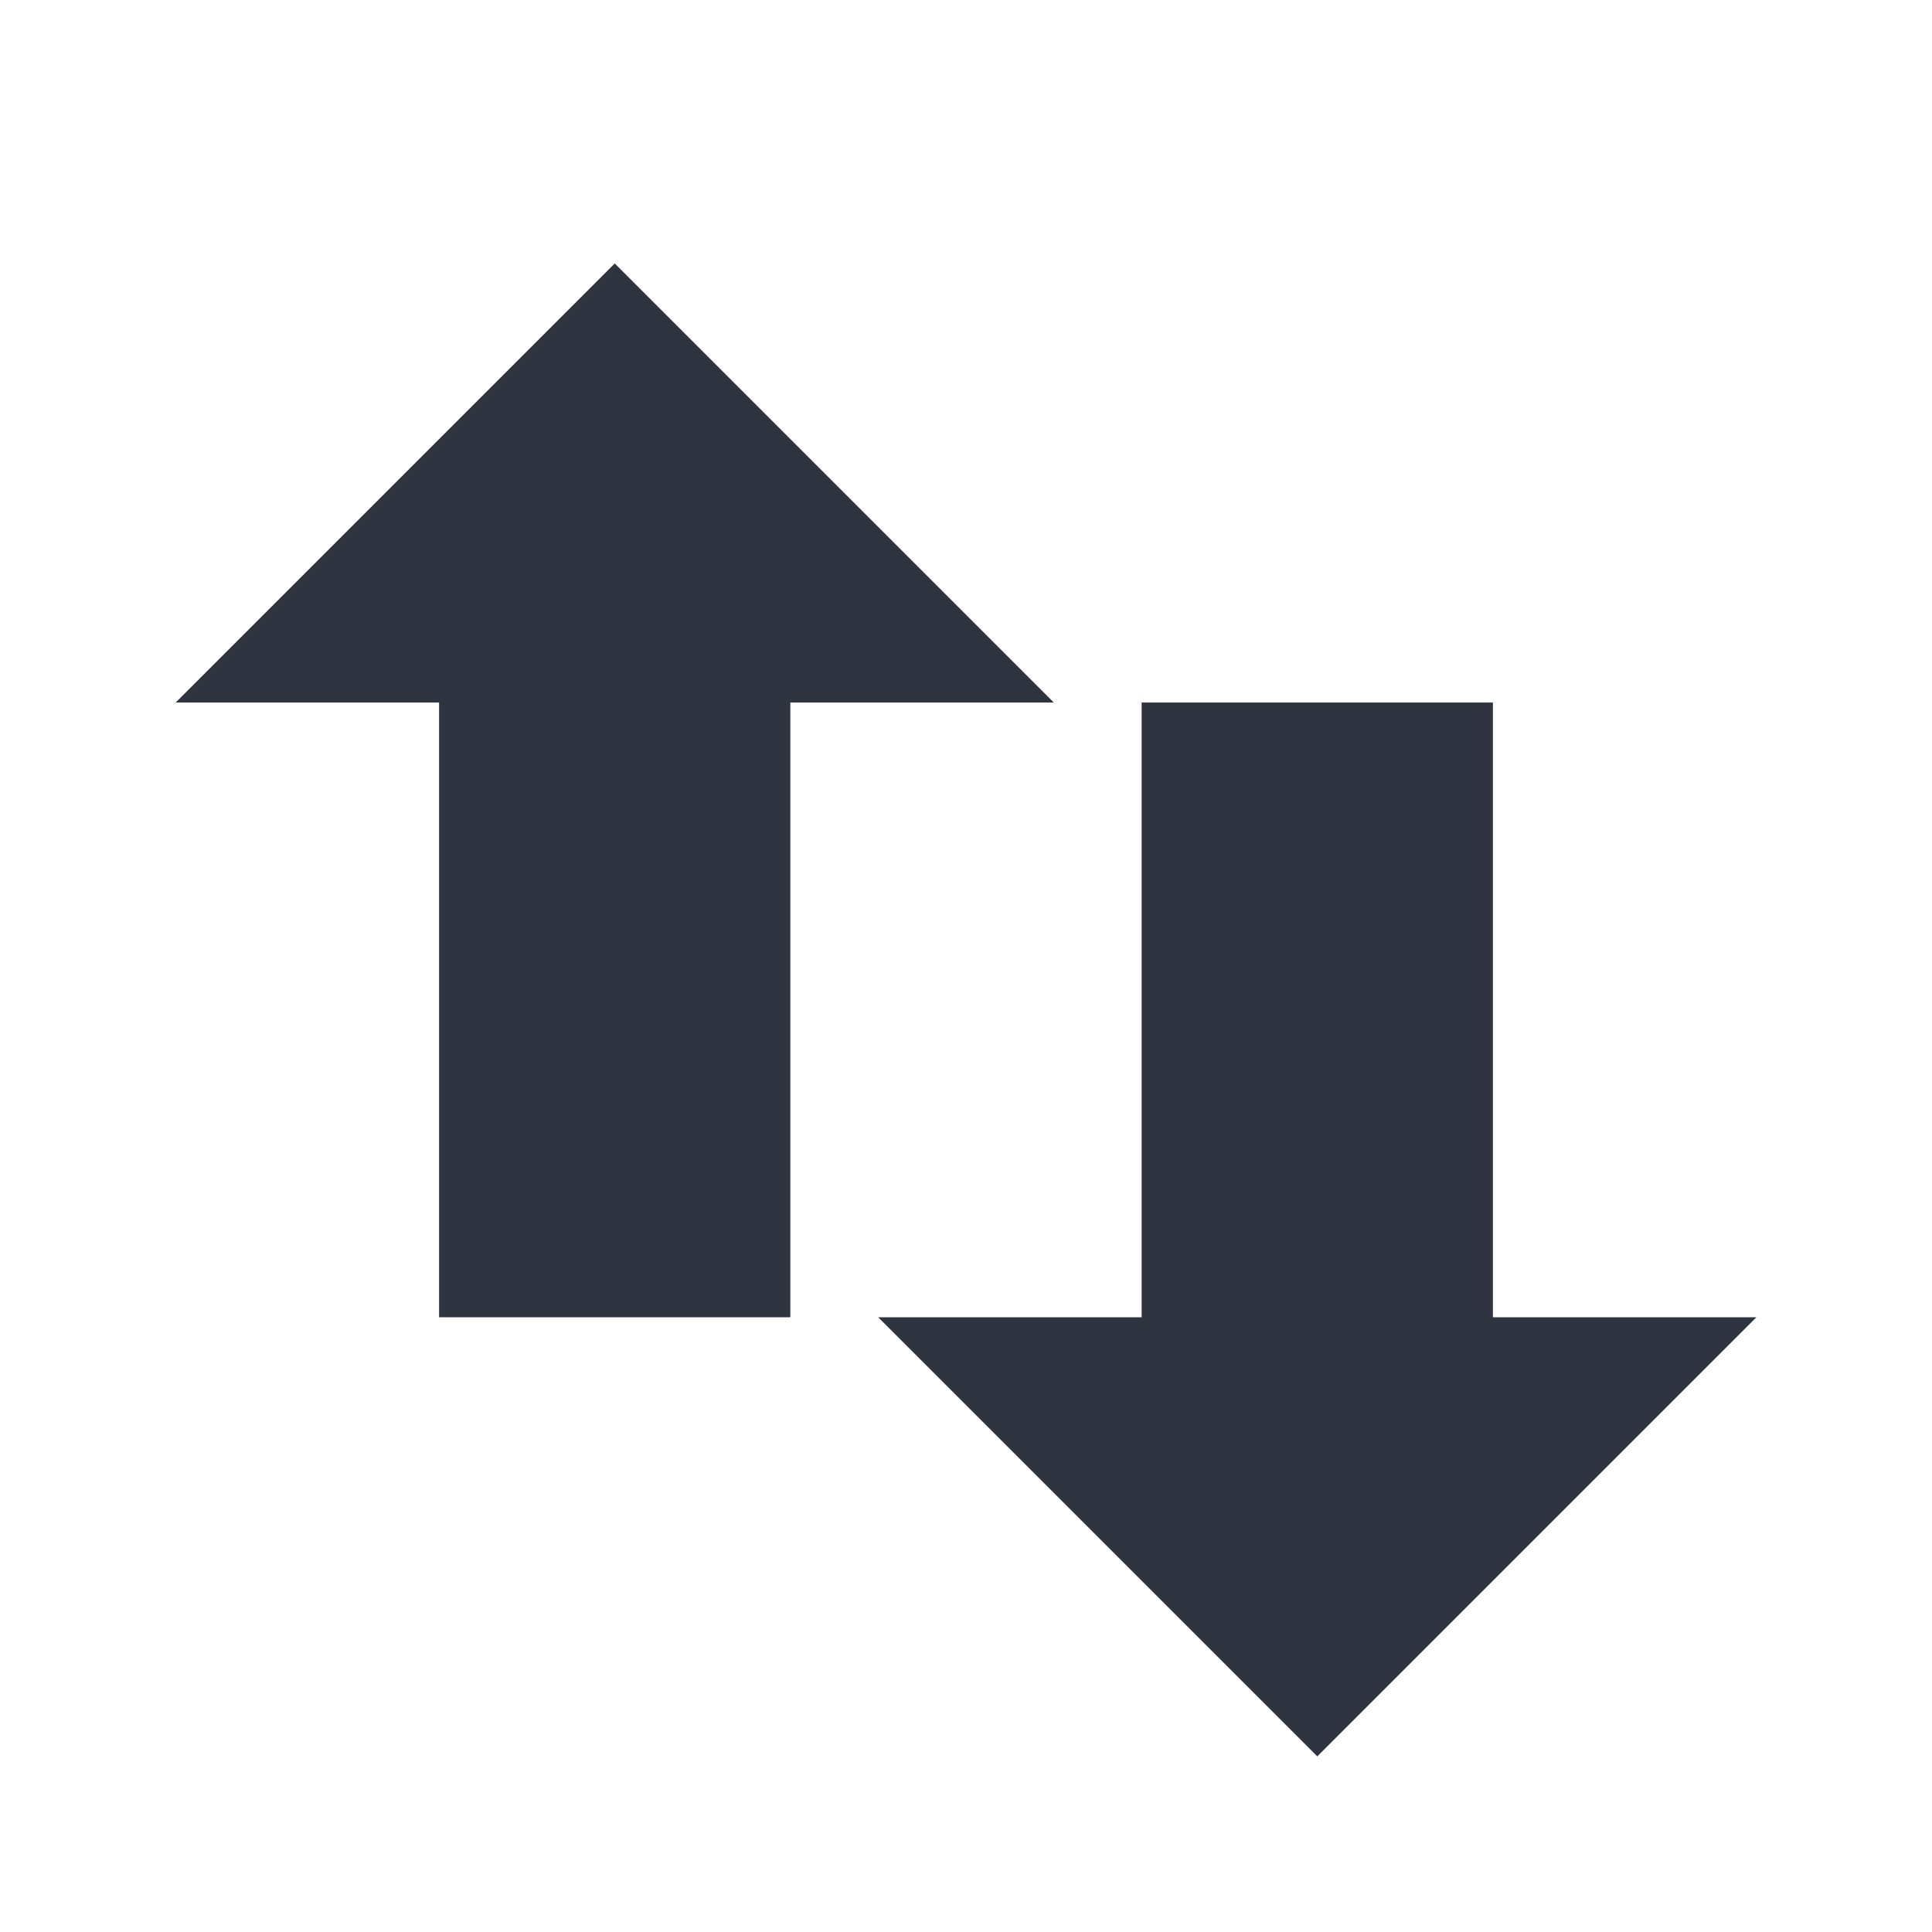<svg xmlns="http://www.w3.org/2000/svg" viewBox="0 0 22 22">
 <path d="M 12,8 7,3 2,8 h 3 v 7 H 9 V 8 h 3 z" style="fill:#2e3440;fill-opacity:1;fill-rule:evenodd"/>
 <path d="m 20,15 -5,5 -5,-5 h 3 V 8 h 4 v 7 h 3 z" style="fill:#2e3440;opacity:1;fill-opacity:1;fill-rule:evenodd"/>
</svg>
